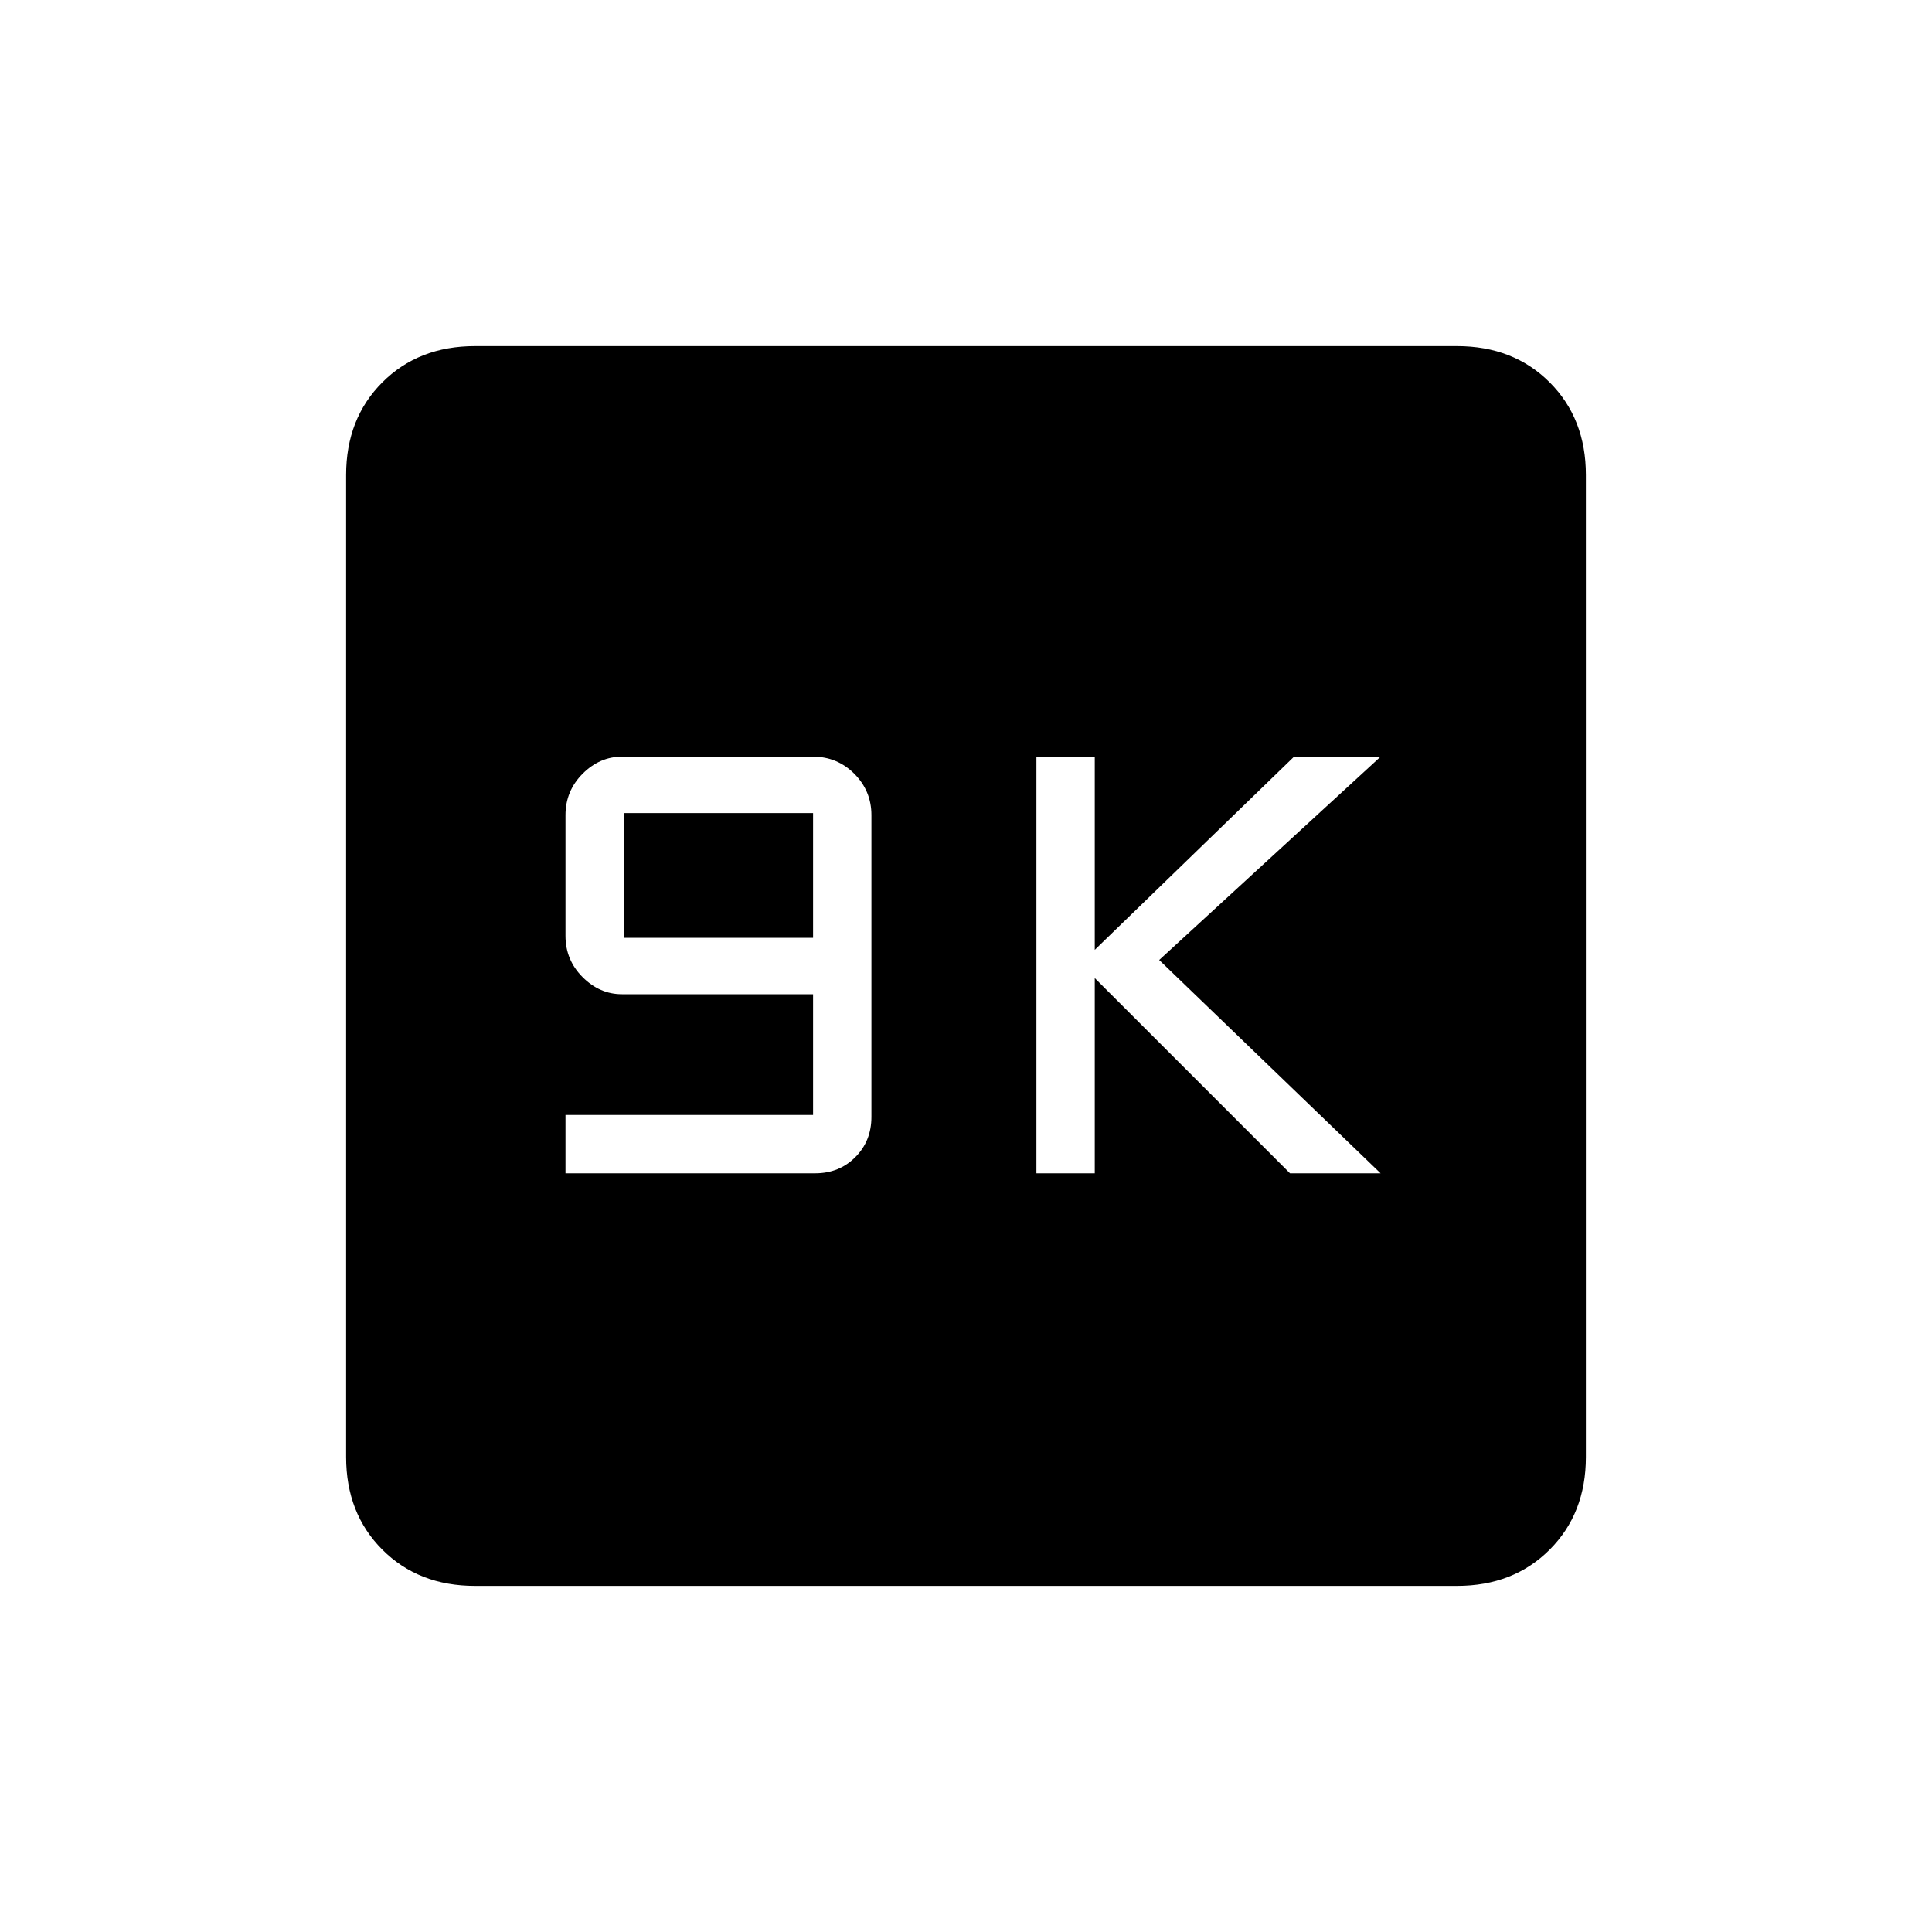 <svg xmlns="http://www.w3.org/2000/svg" height="20" width="20"><path d="M10.729 12.146H11.333V10.125L13.354 12.146H14.292L12 9.938L14.292 7.833H13.396L11.333 9.833V7.833H10.729ZM5.854 12.146H8.438Q8.688 12.146 8.854 11.979Q9.021 11.812 9.021 11.562V8.438Q9.021 8.188 8.844 8.01Q8.667 7.833 8.417 7.833H6.438Q6.208 7.833 6.031 8.01Q5.854 8.188 5.854 8.438V9.688Q5.854 9.938 6.031 10.115Q6.208 10.292 6.438 10.292H8.417V11.542H5.854ZM6.458 9.708V8.417H8.417V9.708ZM4.917 16.417Q4.333 16.417 3.958 16.042Q3.583 15.667 3.583 15.083V4.917Q3.583 4.333 3.958 3.958Q4.333 3.583 4.917 3.583H15.083Q15.667 3.583 16.042 3.958Q16.417 4.333 16.417 4.917V15.083Q16.417 15.667 16.042 16.042Q15.667 16.417 15.083 16.417Z"/></svg>